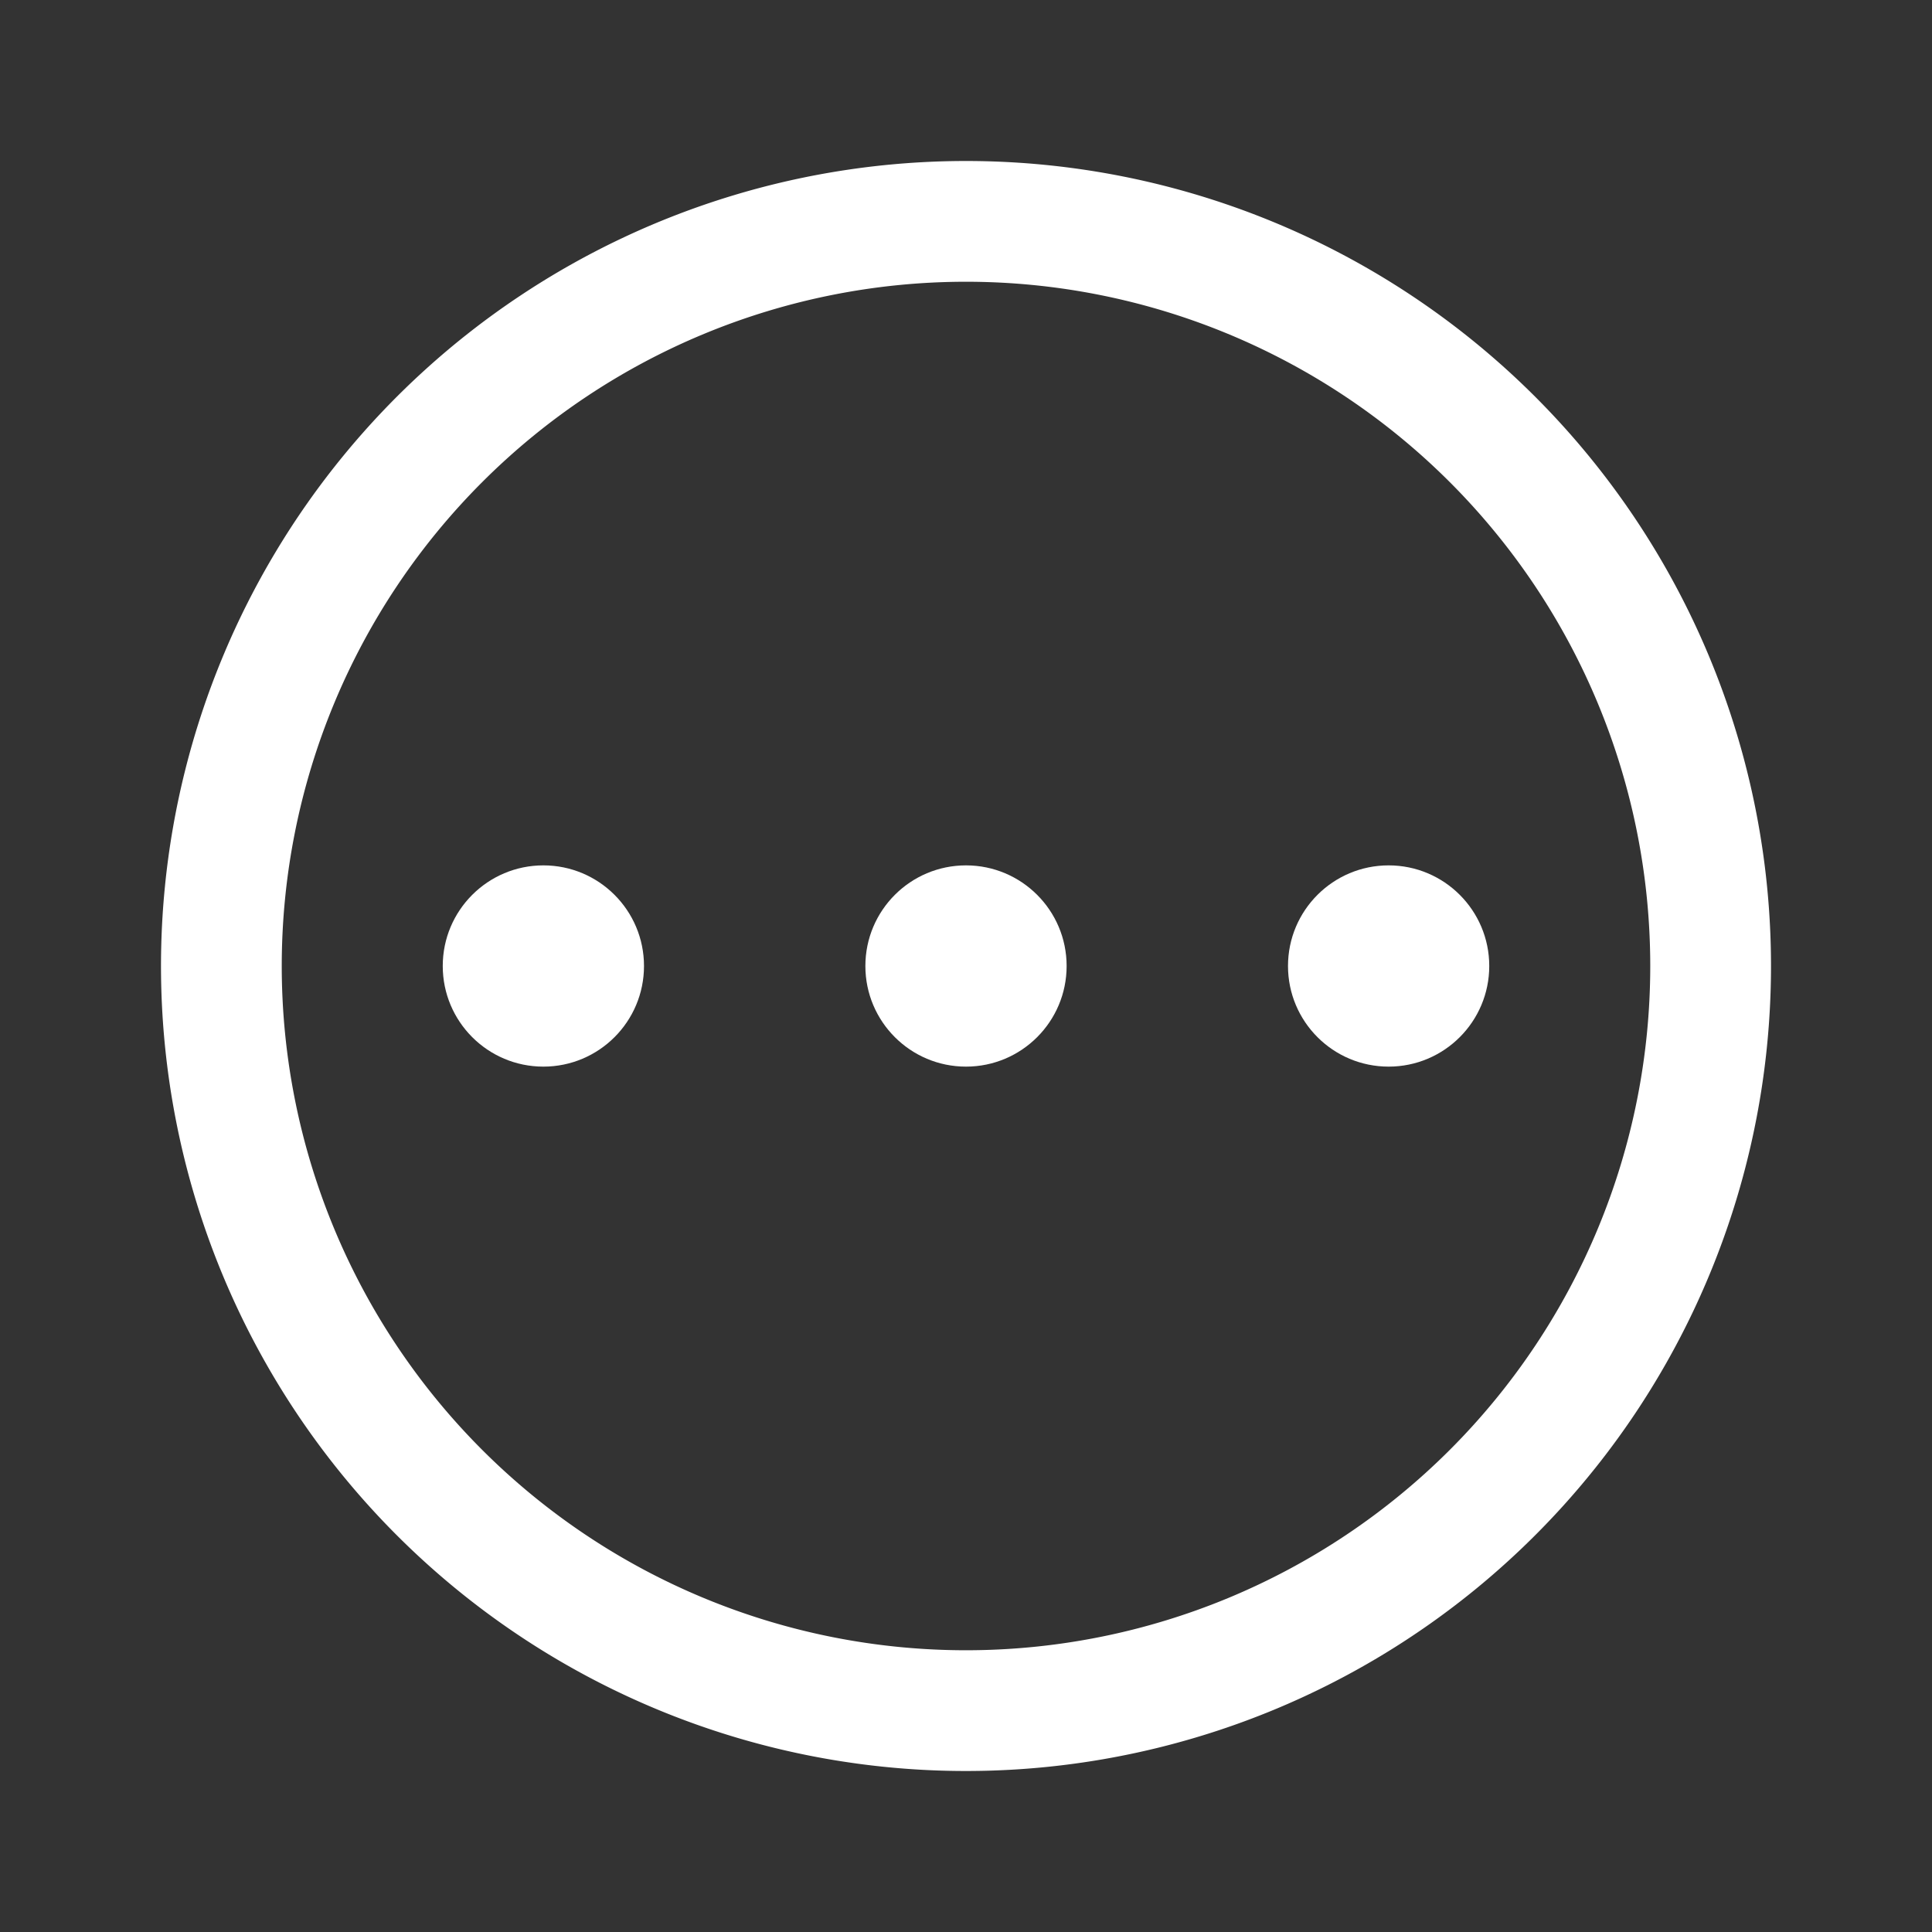 <svg id="more" xmlns="http://www.w3.org/2000/svg" width="24" height="24" viewBox="0 0 24 24">
  <rect x="0" y="0" width="24" height="24" fill="#333333" stroke="none"/>
  <g id="Layer_3" data-name="Layer 3">
    <rect id="Rectangle_24576" data-name="Rectangle 24576" width="24" height="24" fill="#fff" opacity="0"/>
  </g>
  <g id="icon">
    <circle id="Ellipse_2195" data-name="Ellipse 2195" cx="1.25" cy="1.25" r="1.25" transform="translate(5.5 10.75)" fill="#fff"/>
    <circle id="Ellipse_2196" data-name="Ellipse 2196" cx="1.25" cy="1.25" r="1.25" transform="translate(10.75 10.75)" fill="#fff"/>
    <circle id="Ellipse_2197" data-name="Ellipse 2197" cx="1.25" cy="1.25" r="1.25" transform="translate(16 10.75)" fill="#fff"/>
    <path id="Path_99955" data-name="Path 99955" d="M12,2A10,10,0,1,0,22,12,10,10,0,0,0,12,2Zm0,18.5A8.5,8.5,0,1,1,20.5,12,8.5,8.5,0,0,1,12,20.5Z" fill="#fff"/>
  </g>
</svg>
